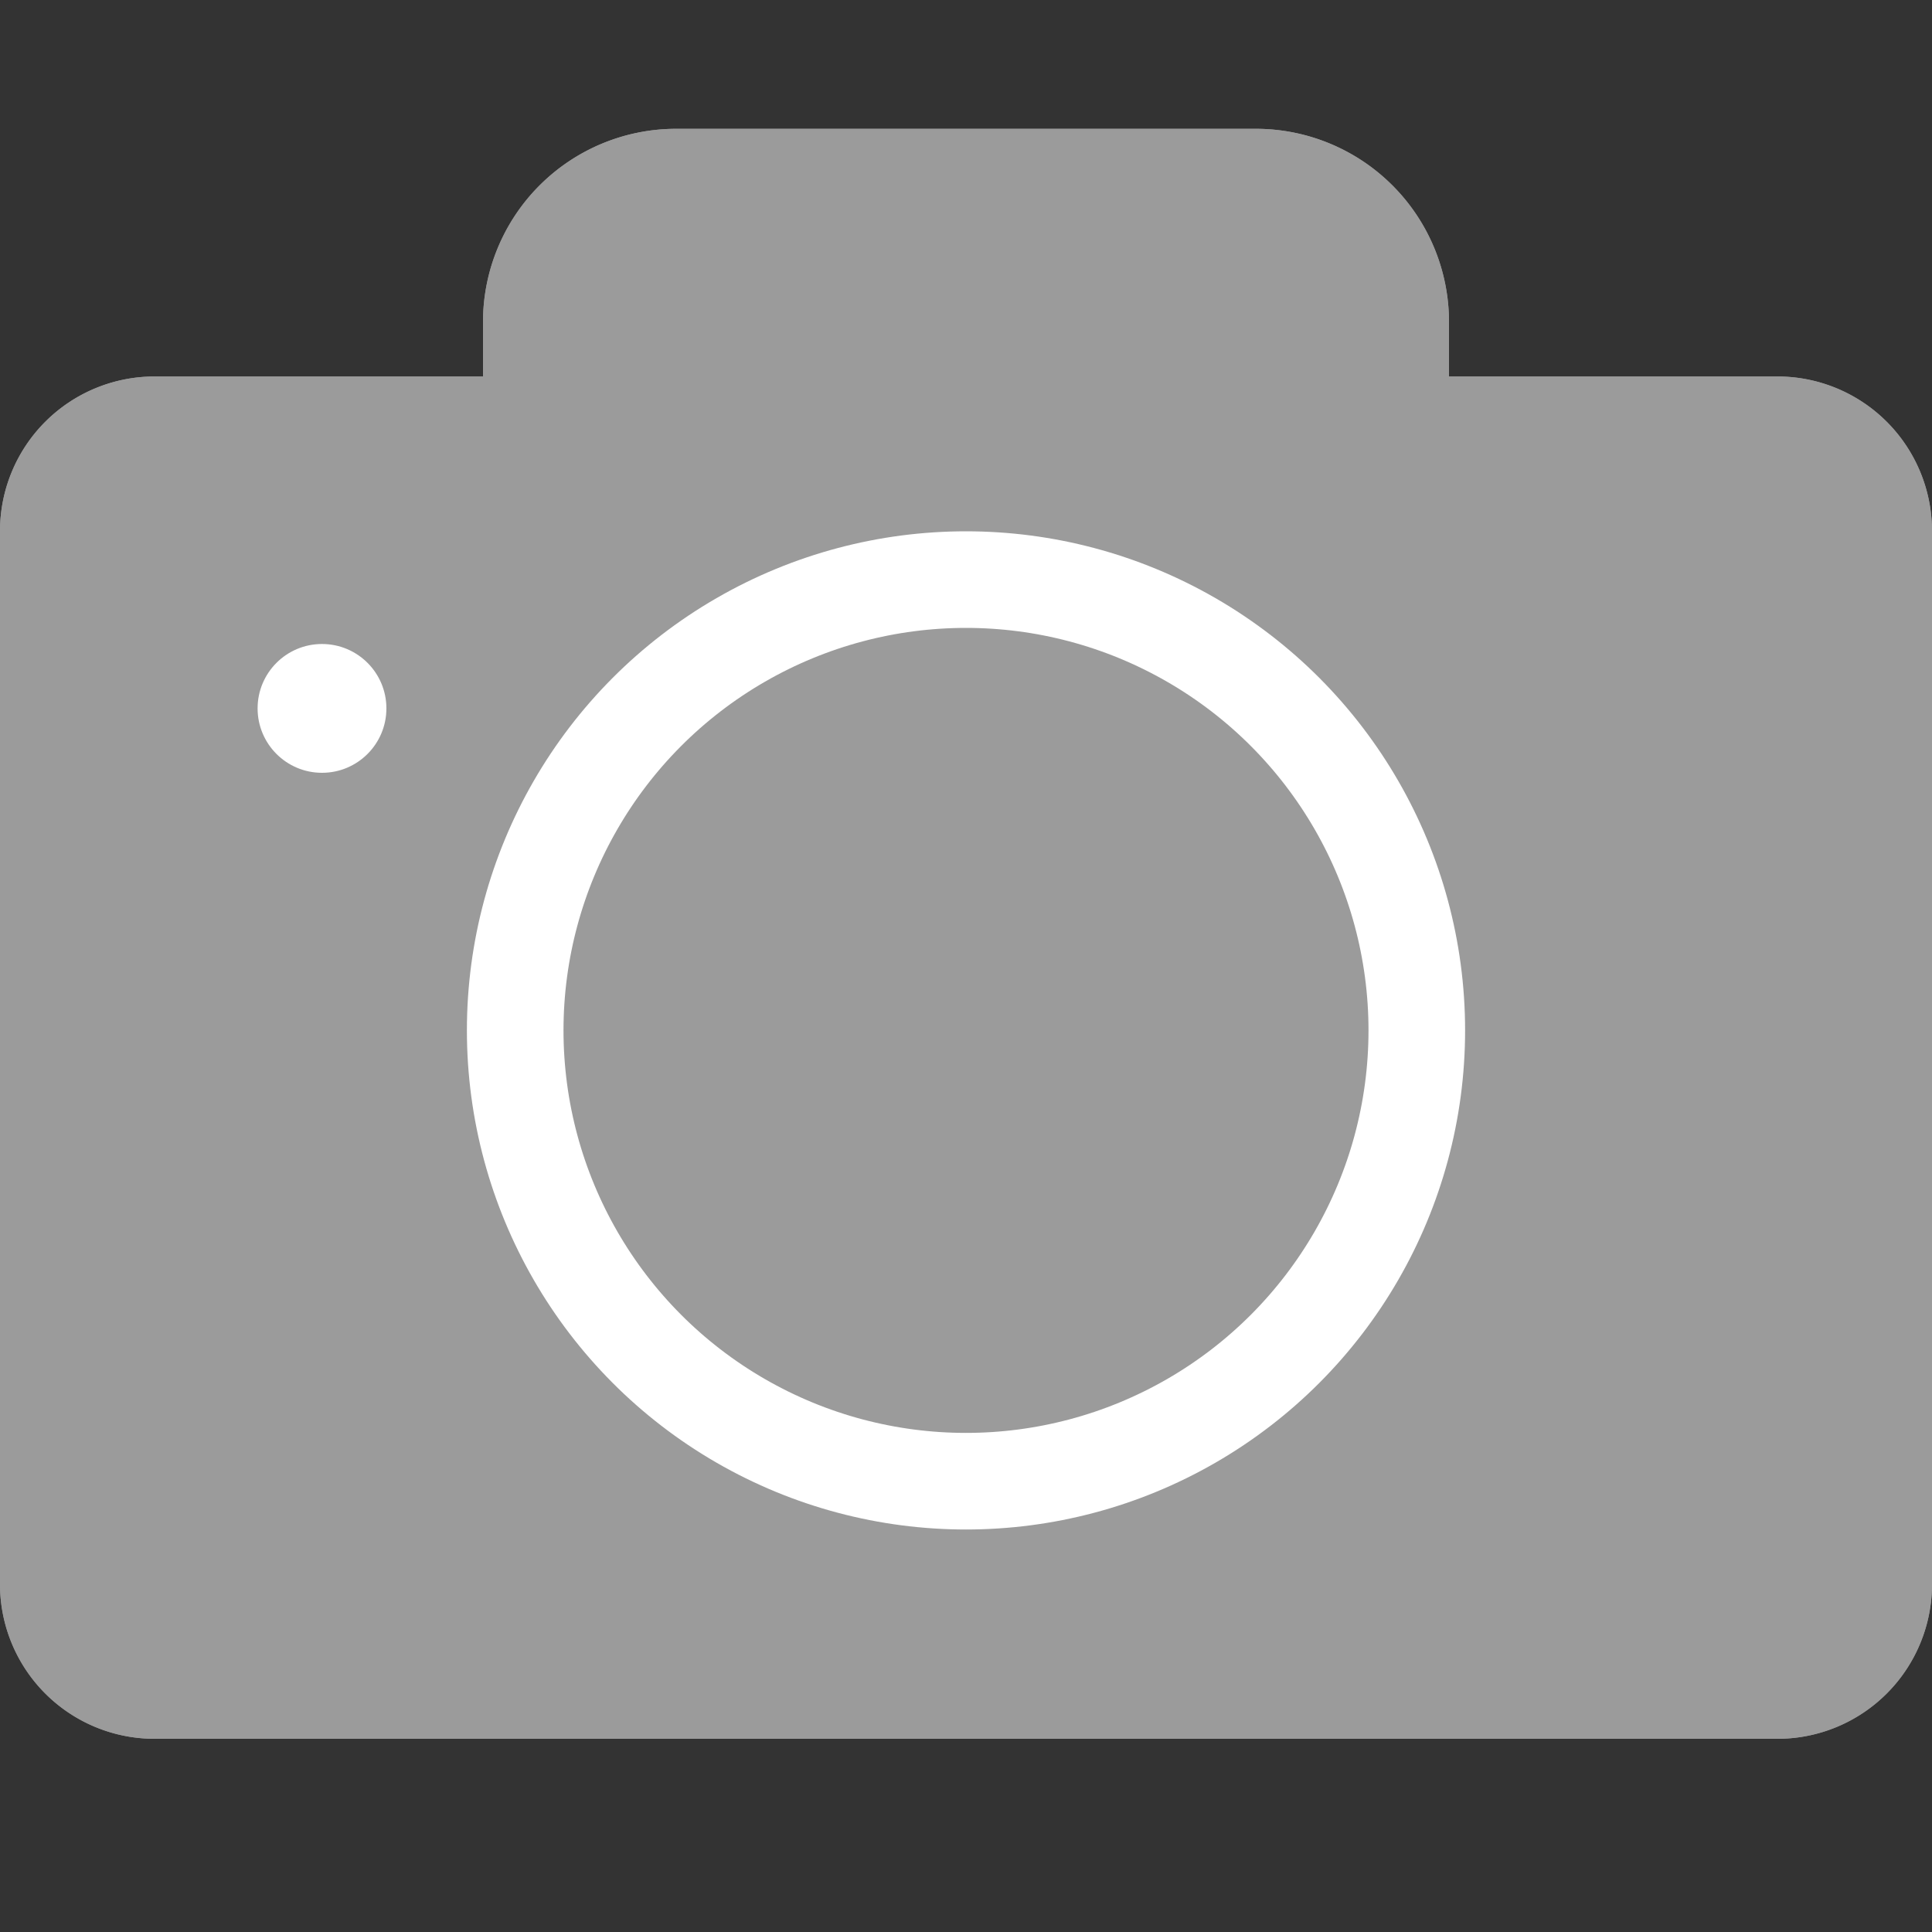 <svg xmlns="http://www.w3.org/2000/svg" width="30" height="30" viewBox="0 0 30 30">
    <rect x="0" y="0" width="30" height="30" fill="#333333" stroke="none"/>
    <g fill="none" fill-rule="evenodd">
        <path fill="#9B9B9B" d="M7.5 5.846V5a3 3 0 0 1 3-3h9a3 3 0 0 1 3 3v.846h5.1a2.4 2.4 0 0 1 2.4 2.4V24.6a2.4 2.4 0 0 1-2.4 2.4H2.4A2.4 2.4 0 0 1 0 24.6V8.246a2.4 2.4 0 0 1 2.4-2.4h5.1z"/>
        <path stroke="#9B9B9B" stroke-width="1.2" d="M8.1 5v1.446H2.4a1.8 1.8 0 0 0-1.8 1.8V24.6a1.8 1.8 0 0 0 1.8 1.8h25.2a1.8 1.8 0 0 0 1.8-1.8V8.246a1.8 1.8 0 0 0-1.8-1.8h-5.7V5a2.4 2.4 0 0 0-2.4-2.4h-9A2.4 2.4 0 0 0 8.1 5z"/>
        <circle cx="15" cy="16" r="7" stroke="#FFF" stroke-width="1.5"/>
        <circle cx="5" cy="11" r="1" fill="#FFF"/>
    </g>
</svg>
